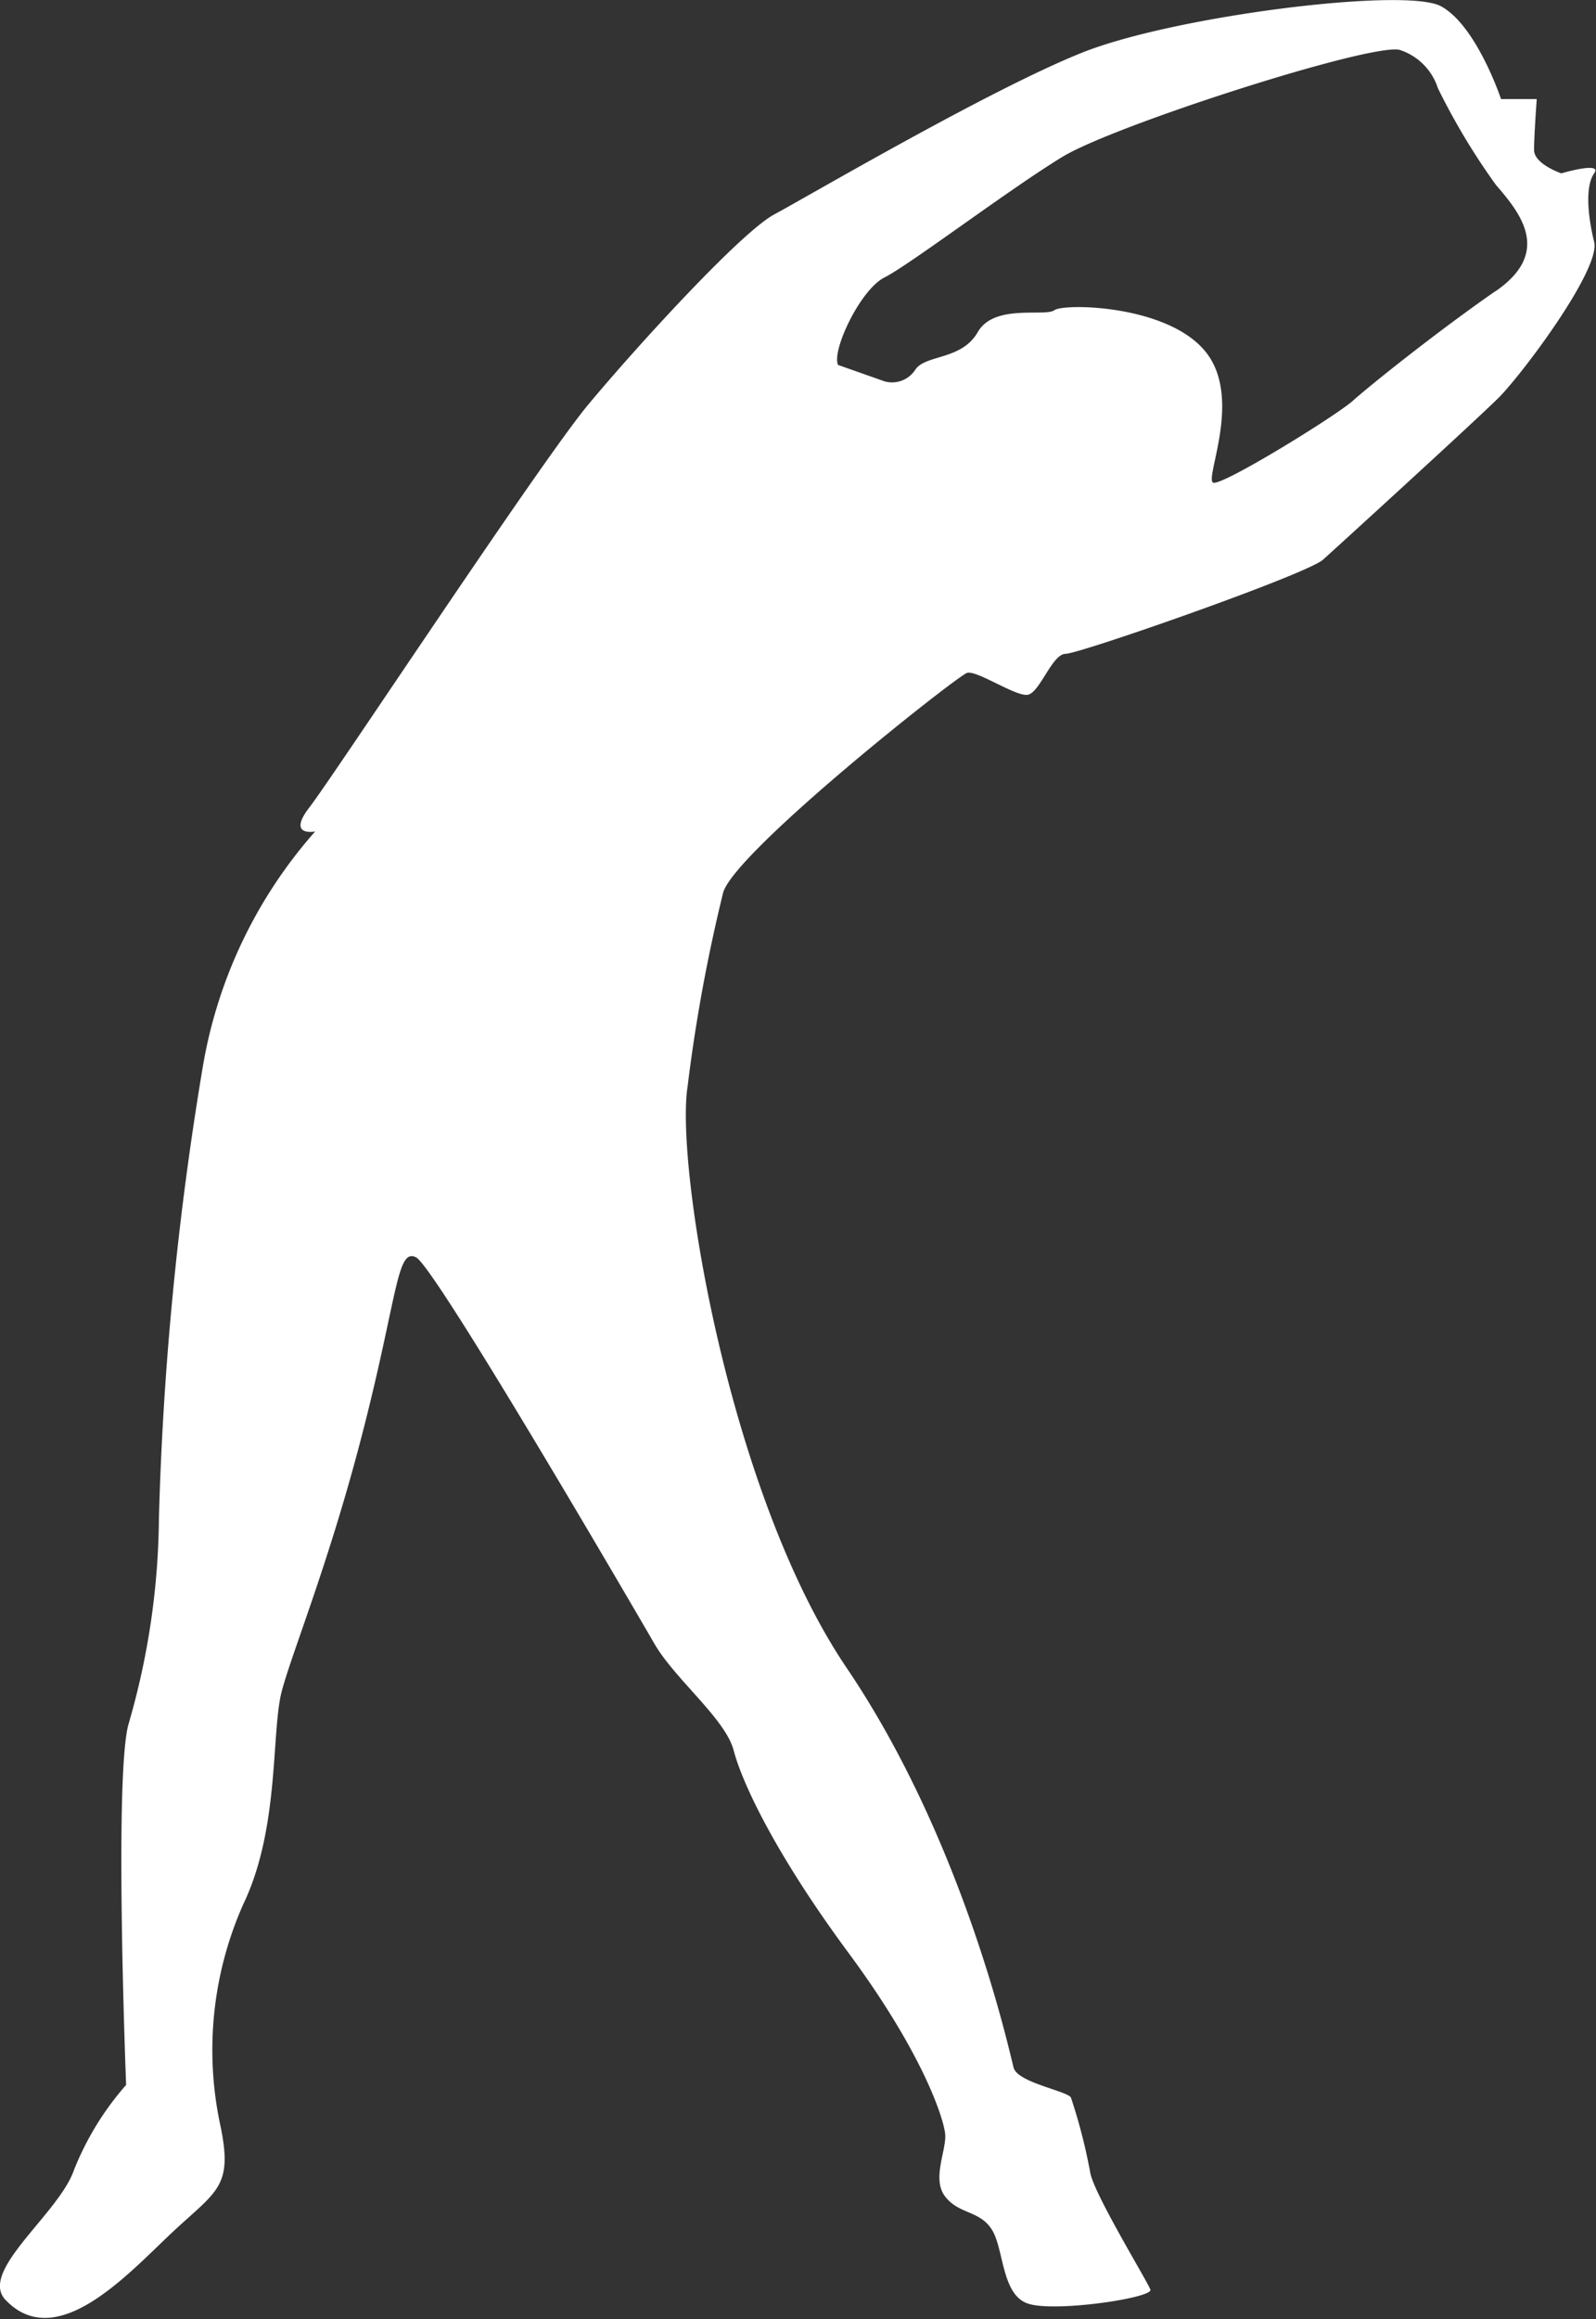<svg xmlns="http://www.w3.org/2000/svg" viewBox="0 0 77.83 113.04"><rect x="0" y="0" width="77.83" height="113.04" fill="#333333" stroke="none"/><defs><style>.cls-1{fill:#fff;}</style></defs><title>Stretching</title><g id="Layer_2" data-name="Layer 2"><g id="Layer_1-2" data-name="Layer 1"><path class="cls-1" d="M76.14,8.45S74.81,8,74.81,7.31s.13-2.48.13-2.48H73.2S72,1.23,70.26.3s-13,.47-17.5,2.27-13.36,7-15,7.88-6.75,6.48-9.08,9.28S16.24,37.87,15.1,39.34s.27,1.19.27,1.19A23.09,23.09,0,0,0,9.89,52,158.93,158.93,0,0,0,7.75,74a36.83,36.83,0,0,1-1.47,10c-.73,2.4-.13,17.63-.13,17.63a14.28,14.28,0,0,0-2.54,4.14c-.73,2.14-4.67,4.94-3.34,6.34,2.51,2.63,6-1.3,8.15-3.31s2.94-2.19,2.34-5.13a17.49,17.49,0,0,1,1.1-10.84c1.8-3.74,1.35-8.43,1.89-10.43s2.35-6.35,4-12.83,1.61-8.75,2.54-8.28,10.62,17.1,11.62,18.83,3.47,3.67,3.87,5.21,2,5,5.61,9.88S46,103.22,46.09,104s-.67,2.2,0,3.07,1.67.67,2.27,1.6.47,3.15,1.74,3.61,6.14-.27,6-.67-2.8-4.74-2.94-5.74a27.17,27.17,0,0,0-.93-3.61c-.13-.33-2.6-.73-2.8-1.47s-2.4-11-8.15-19.5-8.35-24.51-7.75-28.32a80.52,80.52,0,0,1,1.74-9.48c.67-2.07,11.42-10.55,11.89-10.69s2.34,1.14,2.94,1.07,1.2-2,1.87-2S63.72,28,64.52,27.28s7.41-6.75,8.55-7.88,5-6.28,4.67-7.61-.43-2.74,0-3.34S76.14,8.45,76.14,8.45Zm-3.21,5.74c-2.8,1.94-6.14,4.61-6.95,5.34s-6.34,4.14-6.81,4,1.47-4.14-.4-6.41-6.88-2.34-7.35-2-2.94-.33-3.74,1.07-2.6,1.07-3.07,1.87a1.35,1.35,0,0,1-1.47.53l-2.27-.8c-.33-.67,1.07-3.67,2.27-4.27s6.14-4.34,8.68-5.88,15-5.54,16.43-5.21a2.89,2.89,0,0,1,1.87,1.87A32.7,32.7,0,0,0,72.94,9C74.07,10.32,75.74,12.26,72.94,14.19Z"/></g></g></svg>